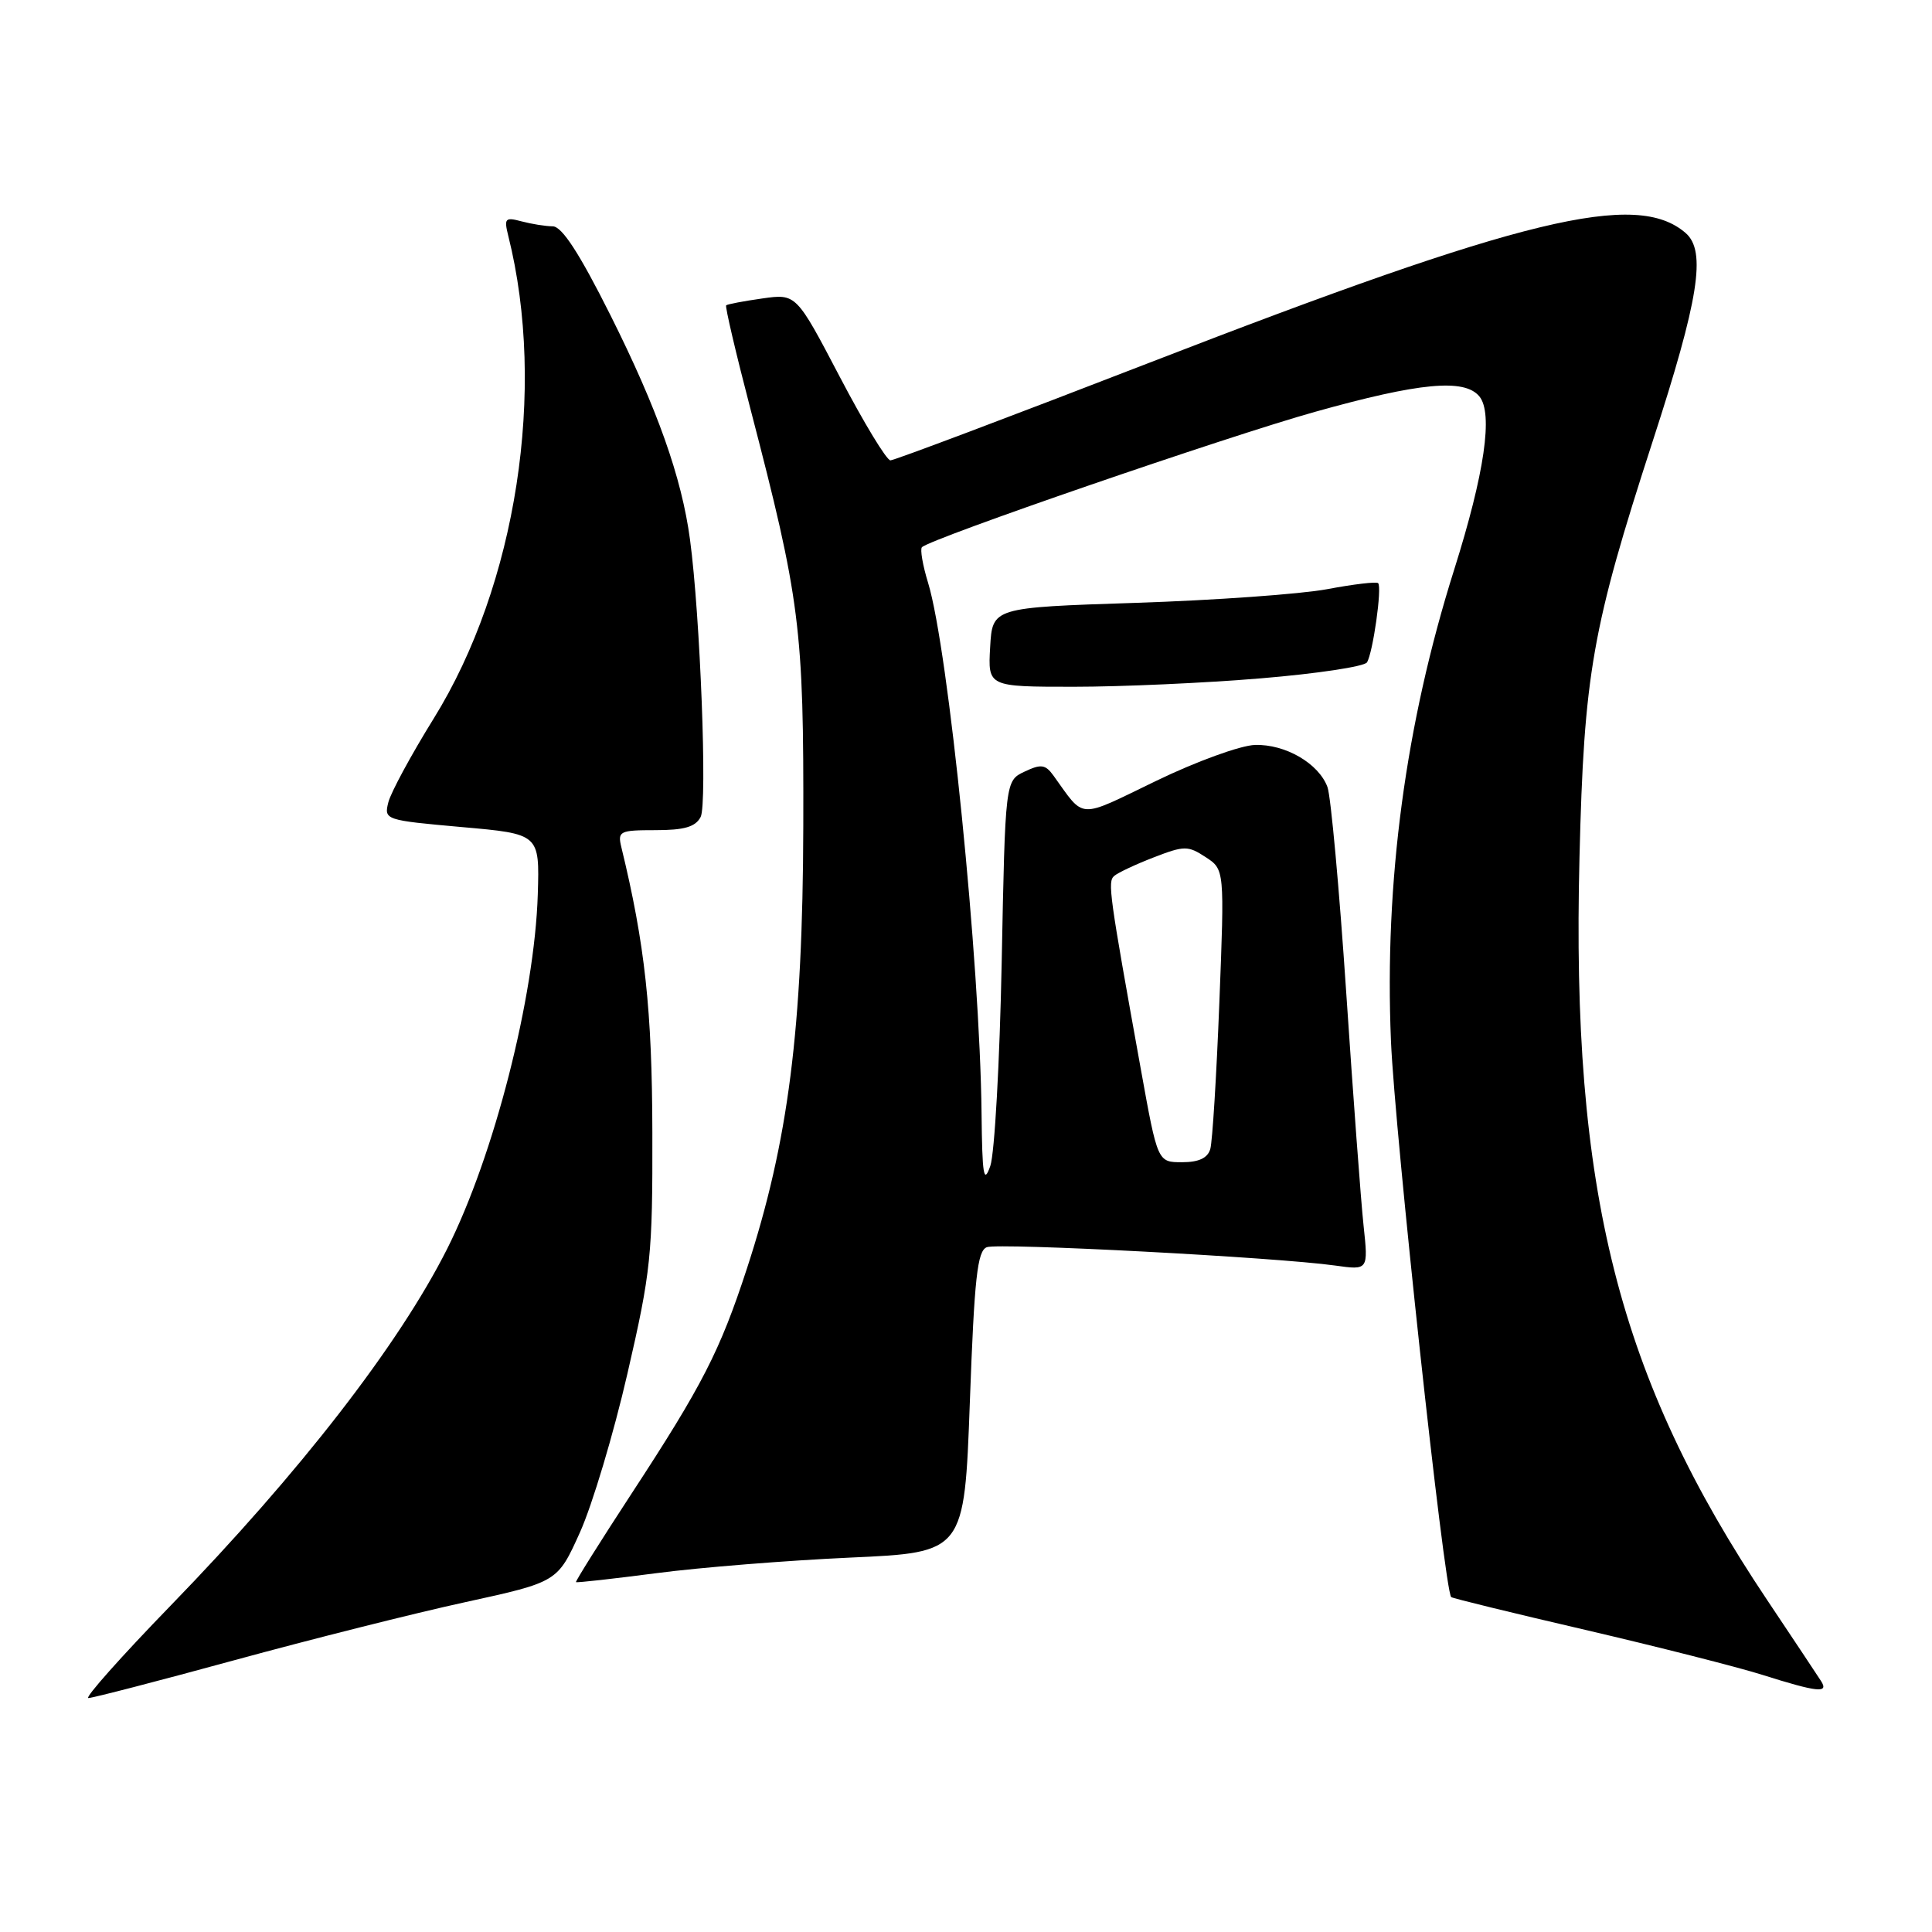 <?xml version="1.0" encoding="UTF-8" standalone="no"?>
<!DOCTYPE svg PUBLIC "-//W3C//DTD SVG 1.1//EN" "http://www.w3.org/Graphics/SVG/1.1/DTD/svg11.dtd" >
<svg xmlns="http://www.w3.org/2000/svg" xmlns:xlink="http://www.w3.org/1999/xlink" version="1.1" viewBox="0 0 256 256">
 <g >
 <path fill="currentColor"
d=" M 31.08 219.98 C 41.19 217.22 54.95 213.75 61.67 212.29 C 73.88 209.62 73.88 209.62 76.84 203.06 C 78.47 199.45 81.31 189.97 83.14 182.00 C 86.26 168.46 86.48 166.34 86.44 150.00 C 86.41 133.87 85.46 125.11 82.33 112.25 C 81.82 110.14 82.10 110.00 86.86 110.00 C 90.67 110.00 92.16 109.57 92.84 108.25 C 93.74 106.52 92.79 81.62 91.43 71.50 C 90.33 63.26 87.10 54.17 80.88 41.75 C 76.76 33.53 74.46 30.00 73.24 29.99 C 72.28 29.98 70.42 29.68 69.10 29.33 C 66.93 28.75 66.77 28.93 67.35 31.26 C 72.45 51.59 68.44 77.53 57.46 95.22 C 54.49 100.01 51.79 105.00 51.46 106.30 C 50.87 108.64 51.01 108.68 61.18 109.59 C 71.50 110.50 71.50 110.50 71.26 118.50 C 70.84 132.11 65.46 153.16 59.24 165.50 C 52.83 178.21 39.75 195.09 22.61 212.75 C 16.07 219.49 11.17 225.00 11.71 225.00 C 12.26 225.00 20.98 222.74 31.08 219.98 Z  M 241.30 222.75 C 240.86 222.06 237.64 217.22 234.15 212.00 C 214.41 182.50 208.18 157.85 209.29 113.62 C 209.89 89.25 210.95 83.25 218.98 58.50 C 225.11 39.65 226.12 33.28 223.36 30.88 C 216.85 25.22 201.99 28.81 152.31 48.06 C 133.94 55.18 118.49 61.00 117.99 61.00 C 117.48 61.00 114.47 56.03 111.29 49.96 C 105.50 38.91 105.50 38.91 101.00 39.55 C 98.53 39.90 96.37 40.31 96.22 40.46 C 96.06 40.61 97.50 46.76 99.42 54.12 C 106.04 79.54 106.51 83.18 106.44 109.50 C 106.37 136.33 104.47 151.26 98.97 168.09 C 95.40 179.02 93.08 183.55 83.64 197.98 C 79.51 204.30 76.22 209.55 76.32 209.64 C 76.42 209.74 81.22 209.20 87.00 208.45 C 92.78 207.69 104.31 206.77 112.64 206.39 C 127.78 205.71 127.78 205.71 128.51 185.78 C 129.11 169.31 129.50 165.74 130.76 165.26 C 132.33 164.66 169.07 166.59 176.91 167.69 C 181.31 168.31 181.31 168.31 180.68 162.40 C 180.33 159.16 179.30 145.25 178.38 131.50 C 177.46 117.75 176.34 105.51 175.90 104.30 C 174.75 101.17 170.33 98.59 166.30 98.71 C 164.39 98.76 158.50 100.90 153.20 103.47 C 142.66 108.56 143.81 108.62 139.59 102.77 C 138.52 101.29 137.94 101.21 135.77 102.24 C 133.20 103.45 133.20 103.45 132.73 127.48 C 132.47 140.69 131.79 152.85 131.22 154.50 C 130.35 156.98 130.15 155.78 130.06 147.50 C 129.85 127.51 125.67 86.08 122.98 77.24 C 122.26 74.90 121.90 72.77 122.16 72.51 C 123.30 71.36 162.65 57.81 174.25 54.57 C 188.09 50.69 194.04 50.13 196.02 52.52 C 197.87 54.76 196.72 62.70 192.68 75.50 C 186.24 95.90 183.43 116.87 184.31 137.94 C 184.82 150.05 191.38 210.72 192.29 211.62 C 192.44 211.78 200.43 213.73 210.03 215.96 C 219.64 218.20 230.20 220.88 233.50 221.92 C 240.85 224.24 242.36 224.40 241.30 222.75 Z  M 167.11 89.88 C 174.47 89.27 180.78 88.32 181.13 87.77 C 181.92 86.51 183.15 77.81 182.61 77.27 C 182.39 77.05 179.35 77.41 175.85 78.07 C 172.36 78.72 160.95 79.54 150.50 79.88 C 131.50 80.50 131.50 80.50 131.20 85.75 C 130.90 91.00 130.90 91.00 142.30 91.00 C 148.58 91.00 159.74 90.50 167.11 89.88 Z  M 151.18 141.75 C 146.96 118.38 146.75 116.85 147.63 116.07 C 148.11 115.65 150.46 114.54 152.87 113.61 C 156.93 112.04 157.41 112.04 159.75 113.57 C 162.26 115.21 162.26 115.21 161.57 132.86 C 161.19 142.56 160.65 151.29 160.37 152.25 C 160.02 153.45 158.85 154.00 156.63 154.00 C 153.39 154.00 153.39 154.00 151.18 141.75 Z "/>
</g>
</svg>